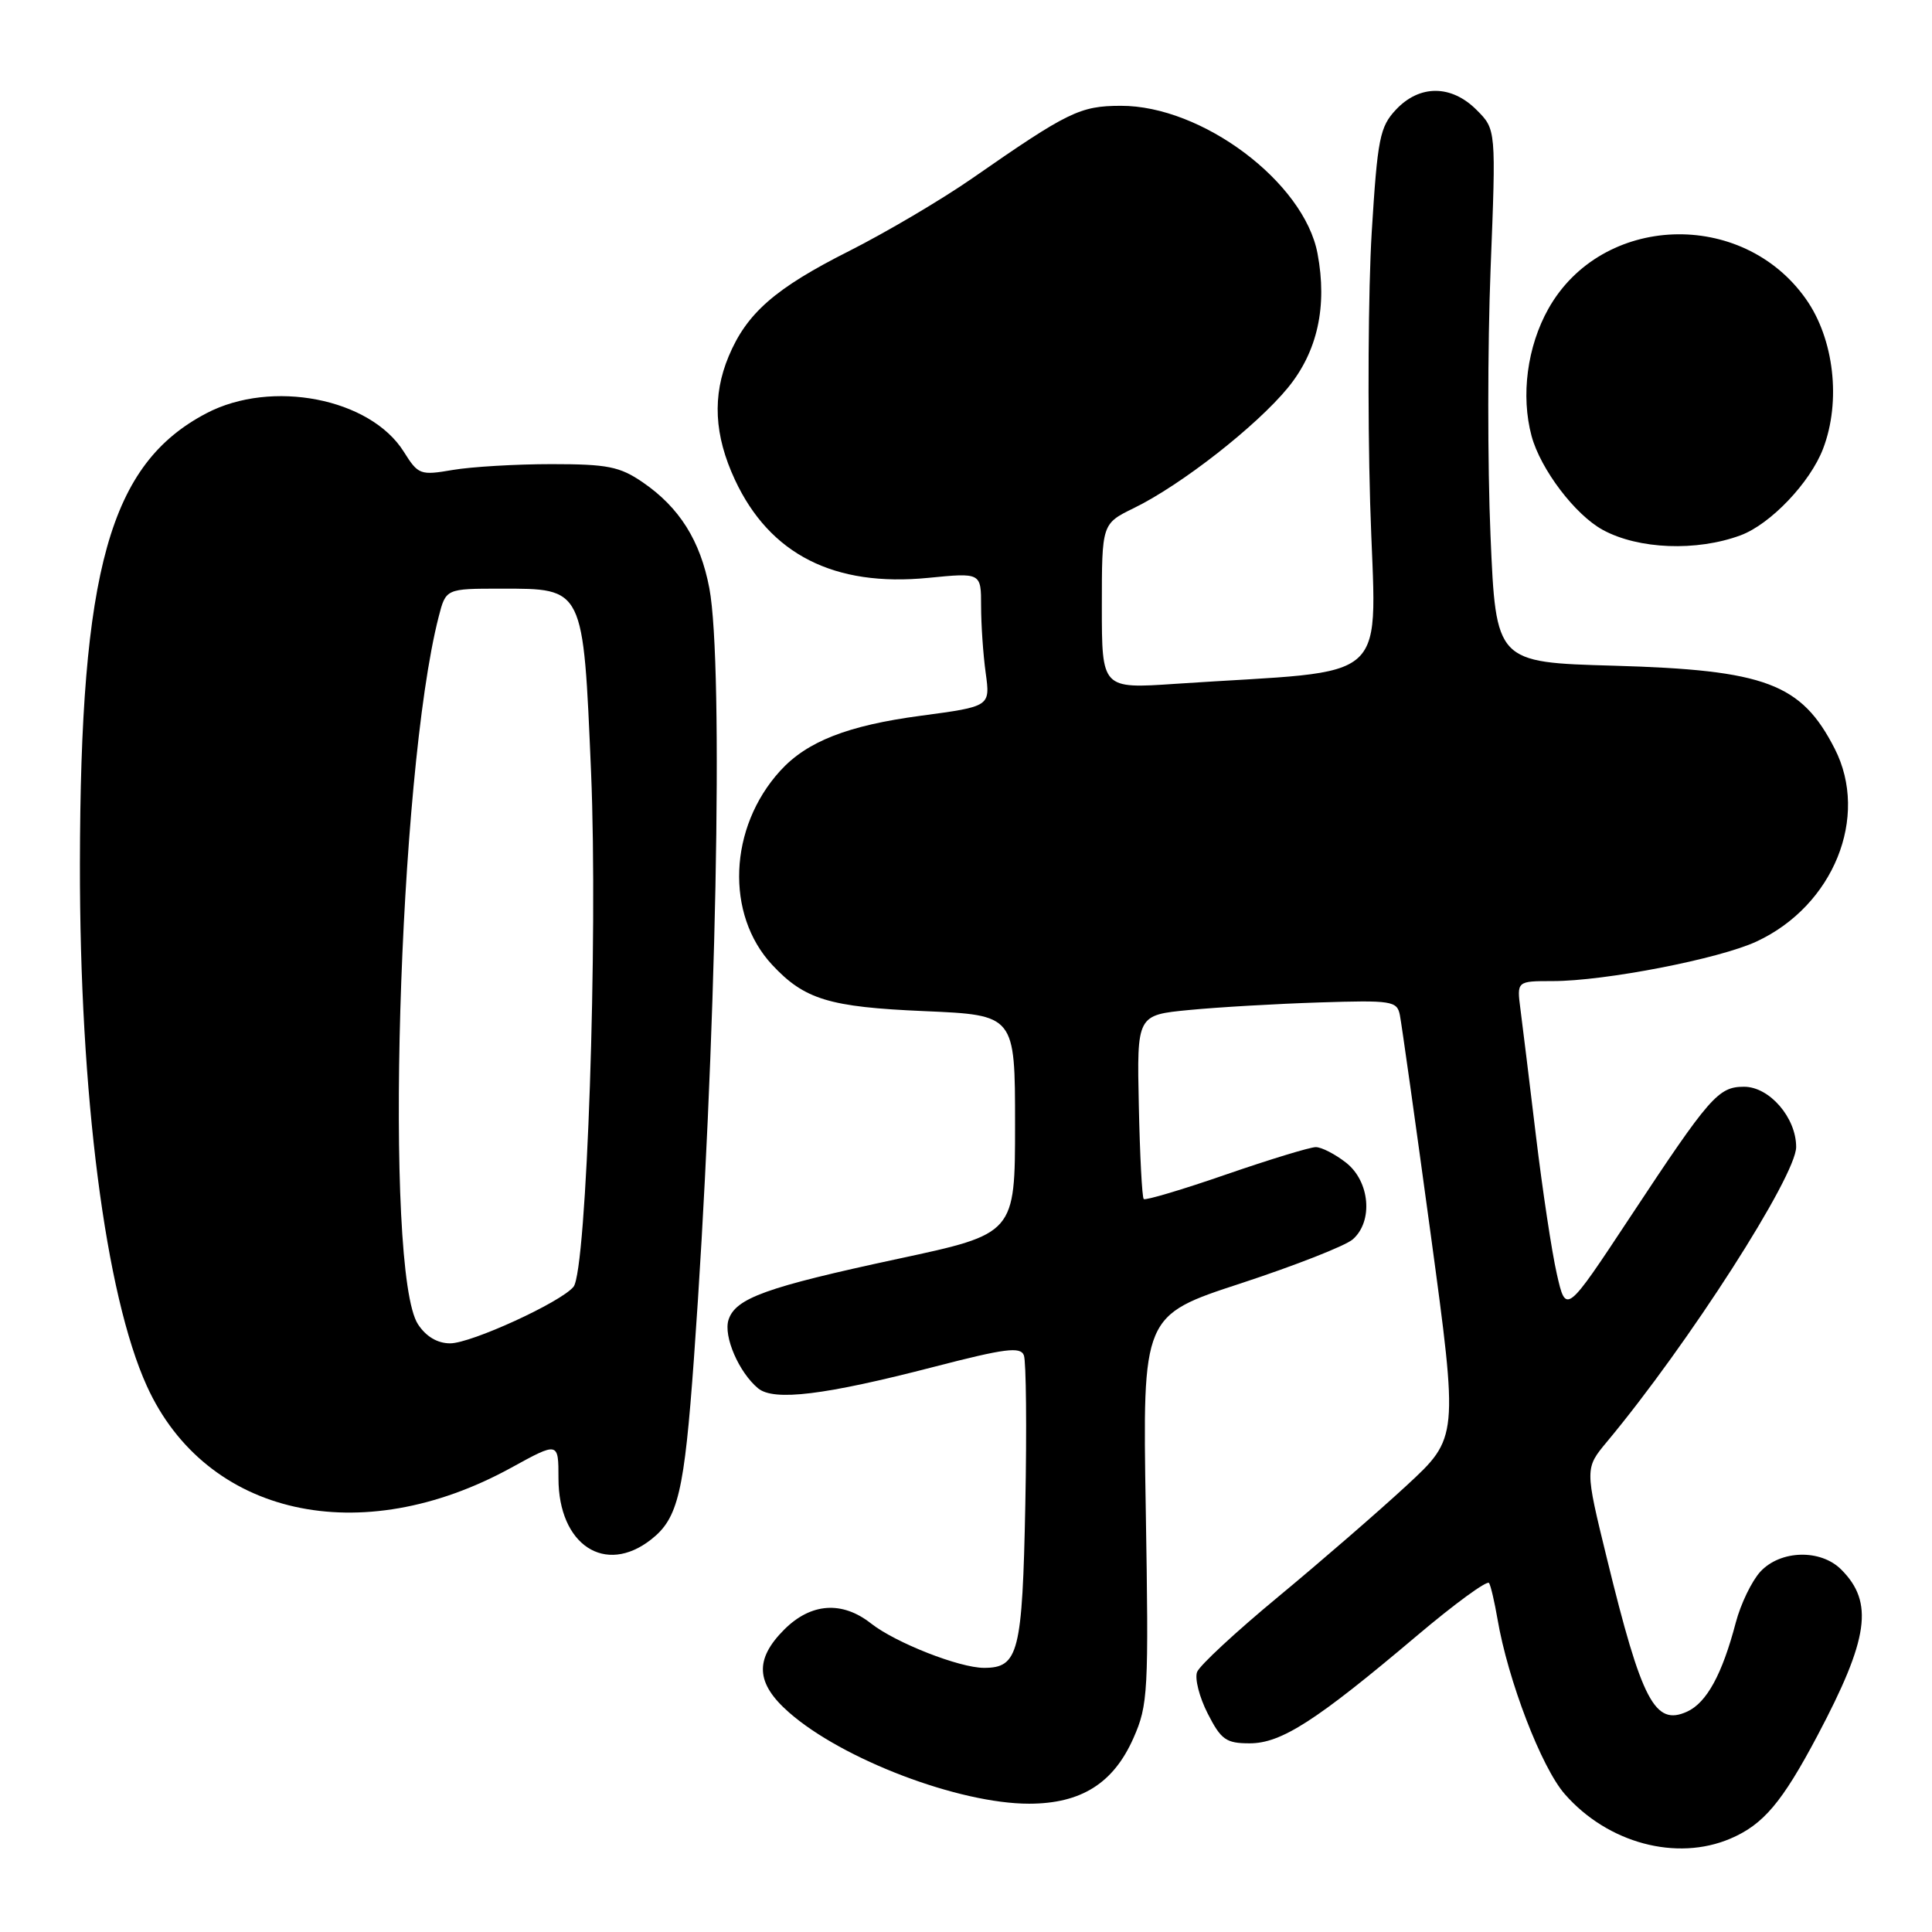 <?xml version="1.0" encoding="UTF-8" standalone="no"?>
<!DOCTYPE svg PUBLIC "-//W3C//DTD SVG 1.1//EN" "http://www.w3.org/Graphics/SVG/1.1/DTD/svg11.dtd" >
<svg xmlns="http://www.w3.org/2000/svg" xmlns:xlink="http://www.w3.org/1999/xlink" version="1.1" viewBox="0 0 256 256">
 <g >
 <path fill="currentColor"
d=" M 229.28 243.63 C 233.65 241.77 236.13 238.83 240.81 230.00 C 247.63 217.12 248.32 212.32 243.97 207.97 C 241.24 205.24 235.92 205.38 233.26 208.25 C 232.12 209.49 230.65 212.53 230.00 215.00 C 228.20 221.85 226.15 225.61 223.55 226.80 C 219.28 228.74 217.55 225.44 212.93 206.53 C 210.00 194.56 210.00 194.56 212.94 191.03 C 223.71 178.11 238.00 155.83 238.00 151.98 C 238.00 148.09 234.46 144.00 231.10 144.00 C 227.68 144.00 226.57 145.27 215.97 161.32 C 207.50 174.14 207.50 174.14 206.29 168.82 C 205.62 165.89 204.38 157.65 203.52 150.50 C 202.66 143.35 201.74 135.81 201.47 133.75 C 200.98 130.00 200.98 130.00 205.74 130.00 C 212.63 130.00 227.81 127.06 232.76 124.75 C 242.95 120.01 247.72 108.24 243.11 99.21 C 238.69 90.56 233.96 88.78 213.86 88.21 C 198.22 87.77 198.22 87.77 197.50 70.96 C 197.10 61.71 197.11 45.82 197.51 35.65 C 198.24 17.15 198.24 17.15 195.66 14.57 C 192.31 11.21 188.10 11.20 184.98 14.52 C 182.83 16.81 182.53 18.33 181.76 30.77 C 181.30 38.32 181.20 54.45 181.55 66.60 C 182.27 91.38 185.23 88.62 155.75 90.61 C 146.00 91.27 146.00 91.27 146.00 80.34 C 146.00 69.40 146.00 69.40 150.25 67.32 C 156.49 64.28 166.48 56.47 170.66 51.37 C 174.57 46.59 175.90 40.60 174.58 33.60 C 172.81 24.15 159.27 13.98 148.50 14.02 C 143.10 14.03 141.50 14.82 128.84 23.62 C 124.78 26.44 117.43 30.78 112.48 33.28 C 102.70 38.21 98.94 41.50 96.55 47.22 C 94.37 52.44 94.63 57.67 97.38 63.57 C 101.99 73.46 110.53 77.80 123.00 76.57 C 130.00 75.88 130.00 75.88 130.00 80.30 C 130.00 82.73 130.27 86.72 130.61 89.17 C 131.22 93.61 131.22 93.61 122.01 94.84 C 112.32 96.13 106.91 98.25 103.37 102.15 C 96.56 109.64 96.09 121.16 102.32 127.85 C 106.60 132.44 109.87 133.44 122.50 133.98 C 134.50 134.50 134.50 134.50 134.50 148.99 C 134.50 163.48 134.50 163.48 119.00 166.80 C 101.49 170.56 97.45 172.02 96.53 174.89 C 95.84 177.07 97.91 181.85 100.45 183.96 C 102.54 185.69 109.26 184.87 123.81 181.10 C 133.20 178.67 135.22 178.41 135.67 179.59 C 135.97 180.37 136.06 189.27 135.86 199.36 C 135.47 219.00 134.96 221.00 130.39 221.00 C 127.13 221.00 118.68 217.68 115.42 215.12 C 111.59 212.10 107.46 212.39 103.92 215.92 C 99.96 219.88 100.14 223.04 104.54 226.90 C 111.65 233.15 127.06 239.00 136.36 239.00 C 143.26 238.99 147.54 236.30 150.19 230.30 C 152.13 225.91 152.22 224.23 151.82 199.98 C 151.39 174.31 151.39 174.31 164.45 170.04 C 171.63 167.68 178.29 165.07 179.25 164.22 C 181.98 161.83 181.52 156.55 178.37 154.07 C 176.92 152.93 175.11 152.00 174.35 152.00 C 173.59 152.00 168.24 153.63 162.45 155.63 C 156.67 157.63 151.76 159.09 151.55 158.88 C 151.33 158.67 151.04 153.09 150.90 146.50 C 150.64 134.50 150.64 134.50 157.57 133.83 C 161.38 133.46 169.13 133.01 174.79 132.83 C 184.42 132.52 185.12 132.63 185.49 134.50 C 185.71 135.60 187.55 148.65 189.57 163.50 C 193.24 190.50 193.24 190.50 186.37 196.85 C 182.59 200.34 174.94 206.97 169.36 211.59 C 163.79 216.20 158.95 220.68 158.62 221.55 C 158.29 222.41 158.92 224.89 160.03 227.06 C 161.80 230.53 162.46 231.00 165.59 231.00 C 169.78 231.00 174.40 228.02 187.69 216.79 C 192.75 212.51 197.08 209.35 197.31 209.76 C 197.55 210.16 198.04 212.30 198.42 214.50 C 199.80 222.63 204.25 234.22 207.36 237.75 C 213.04 244.23 222.15 246.67 229.28 243.63 Z  M 86.29 203.98 C 89.86 201.18 90.67 197.74 91.95 180.00 C 94.90 139.19 95.92 88.12 93.99 77.93 C 92.79 71.64 90.03 67.24 85.17 63.91 C 82.12 61.82 80.50 61.50 73.08 61.50 C 68.36 61.50 62.48 61.85 60.00 62.27 C 55.68 63.01 55.42 62.91 53.50 59.85 C 49.06 52.77 35.99 50.23 27.35 54.76 C 14.54 61.48 10.64 75.40 10.59 114.50 C 10.55 144.98 13.96 171.56 19.46 183.66 C 27.29 200.88 47.75 205.46 67.74 194.48 C 74.00 191.04 74.00 191.04 74.00 195.88 C 74.00 204.71 80.18 208.79 86.29 203.98 Z  M 230.64 70.93 C 234.60 69.46 239.86 63.94 241.57 59.45 C 243.97 53.17 243.03 44.92 239.30 39.63 C 230.86 27.64 212.24 28.34 205.17 40.91 C 202.36 45.92 201.50 52.42 202.94 57.77 C 204.13 62.18 208.72 68.23 212.39 70.22 C 217.12 72.79 224.81 73.09 230.64 70.93 Z  M 55.39 175.48 C 50.85 168.55 52.77 102.61 58.12 81.75 C 59.08 78.00 59.08 78.00 66.38 78.00 C 77.41 78.00 77.27 77.71 78.32 102.33 C 79.25 124.31 77.75 168.39 75.99 170.51 C 74.29 172.57 62.42 178.00 59.65 178.00 C 57.97 178.00 56.46 177.11 55.39 175.48 Z "/>
</g>
</svg>
